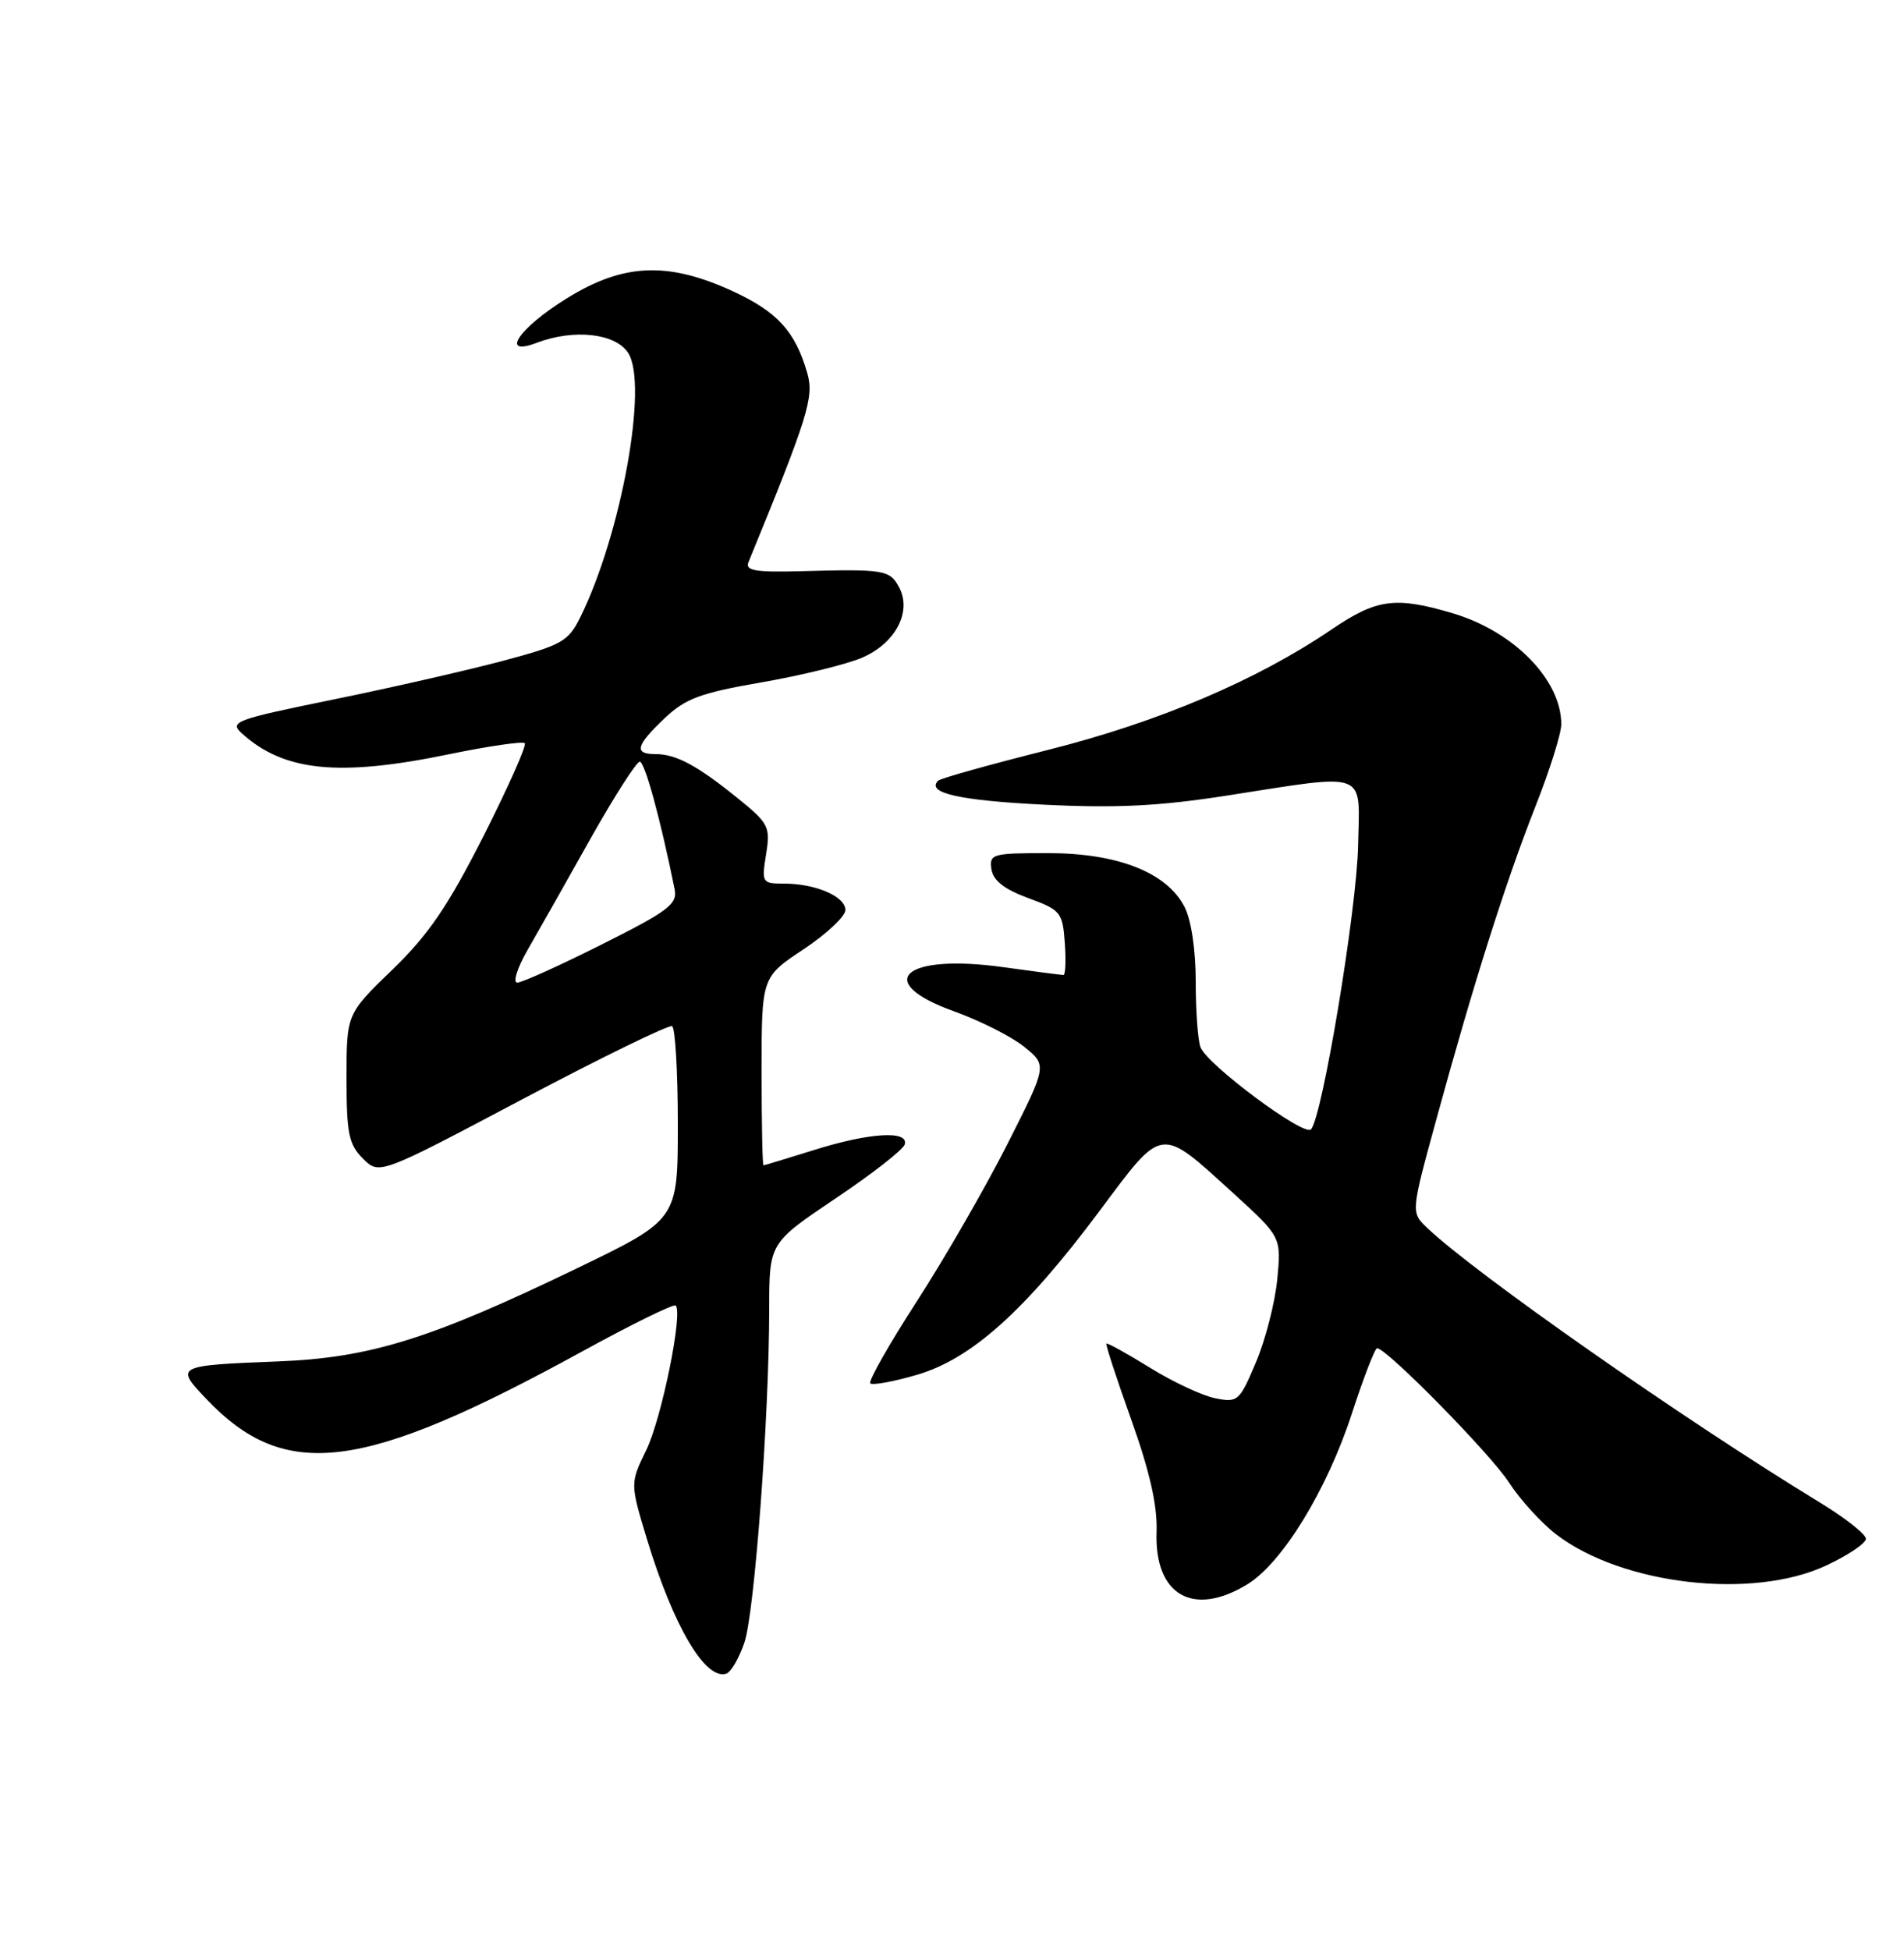 <?xml version="1.0" encoding="UTF-8" standalone="no"?>
<!DOCTYPE svg PUBLIC "-//W3C//DTD SVG 1.1//EN" "http://www.w3.org/Graphics/SVG/1.1/DTD/svg11.dtd" >
<svg xmlns="http://www.w3.org/2000/svg" xmlns:xlink="http://www.w3.org/1999/xlink" version="1.1" viewBox="0 0 250 256">
 <g >
 <path fill="currentColor"
d=" M 97.75 215.61 C 99.09 211.58 100.99 185.96 101.00 171.84 C 101.00 163.19 101.00 163.19 109.70 157.34 C 114.49 154.13 118.58 150.94 118.79 150.25 C 119.36 148.37 114.15 148.69 106.84 150.99 C 103.35 152.08 100.39 152.98 100.25 152.99 C 100.11 152.99 100.00 147.44 100.00 140.64 C 100.00 128.28 100.00 128.28 105.50 124.63 C 108.53 122.62 111.00 120.30 111.00 119.47 C 111.00 117.68 107.08 116.00 102.92 116.00 C 100.06 116.00 99.99 115.88 100.59 112.15 C 101.17 108.53 100.95 108.10 96.85 104.78 C 91.53 100.48 88.77 99.00 86.07 99.00 C 83.20 99.00 83.48 97.89 87.25 94.31 C 90.00 91.70 91.96 90.97 100.00 89.58 C 105.22 88.67 111.16 87.22 113.18 86.35 C 117.59 84.45 119.77 80.30 118.05 77.09 C 116.83 74.81 116.07 74.69 105.11 74.99 C 99.25 75.15 97.83 74.91 98.26 73.84 C 106.12 54.68 106.90 52.15 106.00 48.99 C 104.43 43.51 102.06 40.92 96.17 38.21 C 87.66 34.31 81.85 34.56 74.42 39.17 C 68.11 43.07 65.55 46.88 70.49 45.00 C 75.36 43.15 80.79 43.75 82.47 46.32 C 85.15 50.40 81.59 70.10 76.21 81.00 C 74.62 84.22 73.81 84.68 65.99 86.77 C 61.32 88.01 51.30 90.30 43.73 91.84 C 30.83 94.48 30.07 94.76 31.77 96.29 C 37.28 101.28 44.50 102.01 58.95 99.02 C 64.15 97.95 68.63 97.30 68.90 97.57 C 69.18 97.85 66.73 103.34 63.47 109.79 C 58.80 119.00 56.24 122.74 51.51 127.31 C 45.50 133.12 45.50 133.12 45.50 141.53 C 45.50 148.81 45.79 150.23 47.65 152.10 C 49.81 154.25 49.81 154.25 68.65 144.28 C 79.02 138.80 87.84 134.50 88.25 134.72 C 88.66 134.94 89.00 140.74 89.00 147.61 C 89.00 160.11 89.00 160.11 75.75 166.51 C 56.55 175.78 48.60 178.26 36.50 178.73 C 23.08 179.26 22.96 179.32 27.08 183.65 C 37.44 194.54 47.52 193.27 76.39 177.45 C 82.92 173.87 88.47 171.14 88.72 171.39 C 89.70 172.36 86.87 186.21 84.86 190.36 C 82.73 194.74 82.73 194.74 84.96 202.11 C 88.44 213.54 92.62 220.62 95.37 219.72 C 95.99 219.51 97.06 217.66 97.75 215.61 Z  M 163.77 208.00 C 168.37 205.19 174.24 195.61 177.51 185.56 C 179.04 180.85 180.53 177.00 180.82 177.00 C 182.07 177.00 195.72 190.88 198.13 194.62 C 199.59 196.88 202.40 199.96 204.36 201.46 C 213.03 208.07 230.09 210.04 239.75 205.54 C 242.64 204.19 245.00 202.61 245.00 202.01 C 245.00 201.42 242.26 199.26 238.90 197.22 C 221.00 186.31 193.68 167.19 187.37 161.18 C 185.25 159.15 185.25 159.15 188.63 146.83 C 193.49 129.06 197.72 115.73 201.60 105.89 C 203.47 101.16 205.00 96.30 205.00 95.09 C 205.00 89.26 198.79 82.91 190.77 80.52 C 183.22 78.28 180.78 78.61 174.85 82.63 C 165.01 89.32 152.10 94.80 137.61 98.45 C 129.97 100.37 123.47 102.19 123.18 102.49 C 121.57 104.10 125.93 105.09 137.06 105.64 C 146.56 106.11 152.22 105.83 161.00 104.46 C 179.86 101.53 178.53 101.02 178.32 111.00 C 178.15 119.45 173.60 146.80 172.13 148.27 C 171.19 149.22 158.52 139.79 157.63 137.49 C 157.28 136.58 157.00 132.70 157.00 128.87 C 157.00 124.69 156.41 120.76 155.53 119.05 C 153.19 114.53 146.75 112.00 137.61 112.00 C 130.28 112.00 129.88 112.11 130.18 114.12 C 130.40 115.60 131.86 116.74 135.00 117.90 C 139.27 119.46 139.52 119.76 139.81 123.77 C 139.98 126.10 139.90 128.00 139.63 128.00 C 139.36 128.00 135.80 127.54 131.72 126.97 C 118.67 125.15 114.49 128.90 125.25 132.76 C 128.69 134.00 132.85 136.10 134.50 137.44 C 137.50 139.87 137.50 139.87 132.28 150.19 C 129.41 155.86 124.07 165.13 120.41 170.80 C 116.75 176.46 113.99 181.32 114.27 181.61 C 114.55 181.89 117.31 181.39 120.39 180.49 C 127.54 178.41 134.60 172.08 144.37 158.98 C 152.76 147.73 152.22 147.81 161.87 156.59 C 168.24 162.39 168.24 162.39 167.71 167.94 C 167.41 171.00 166.16 175.90 164.91 178.84 C 162.76 183.95 162.52 184.16 159.58 183.57 C 157.89 183.24 154.03 181.44 151.00 179.56 C 147.98 177.69 145.40 176.27 145.27 176.39 C 145.15 176.52 146.62 181.02 148.54 186.39 C 150.97 193.20 151.98 197.66 151.86 201.08 C 151.56 209.41 156.63 212.35 163.77 208.00 Z  M 69.25 124.75 C 70.60 122.41 74.29 115.89 77.45 110.25 C 80.62 104.61 83.57 100.00 84.00 100.00 C 84.66 100.00 86.69 107.41 88.58 116.73 C 88.97 118.69 87.81 119.58 79.03 123.98 C 73.53 126.74 68.54 129.00 67.92 129.00 C 67.31 129.00 67.91 127.09 69.25 124.75 Z "/>
</g>
</svg>